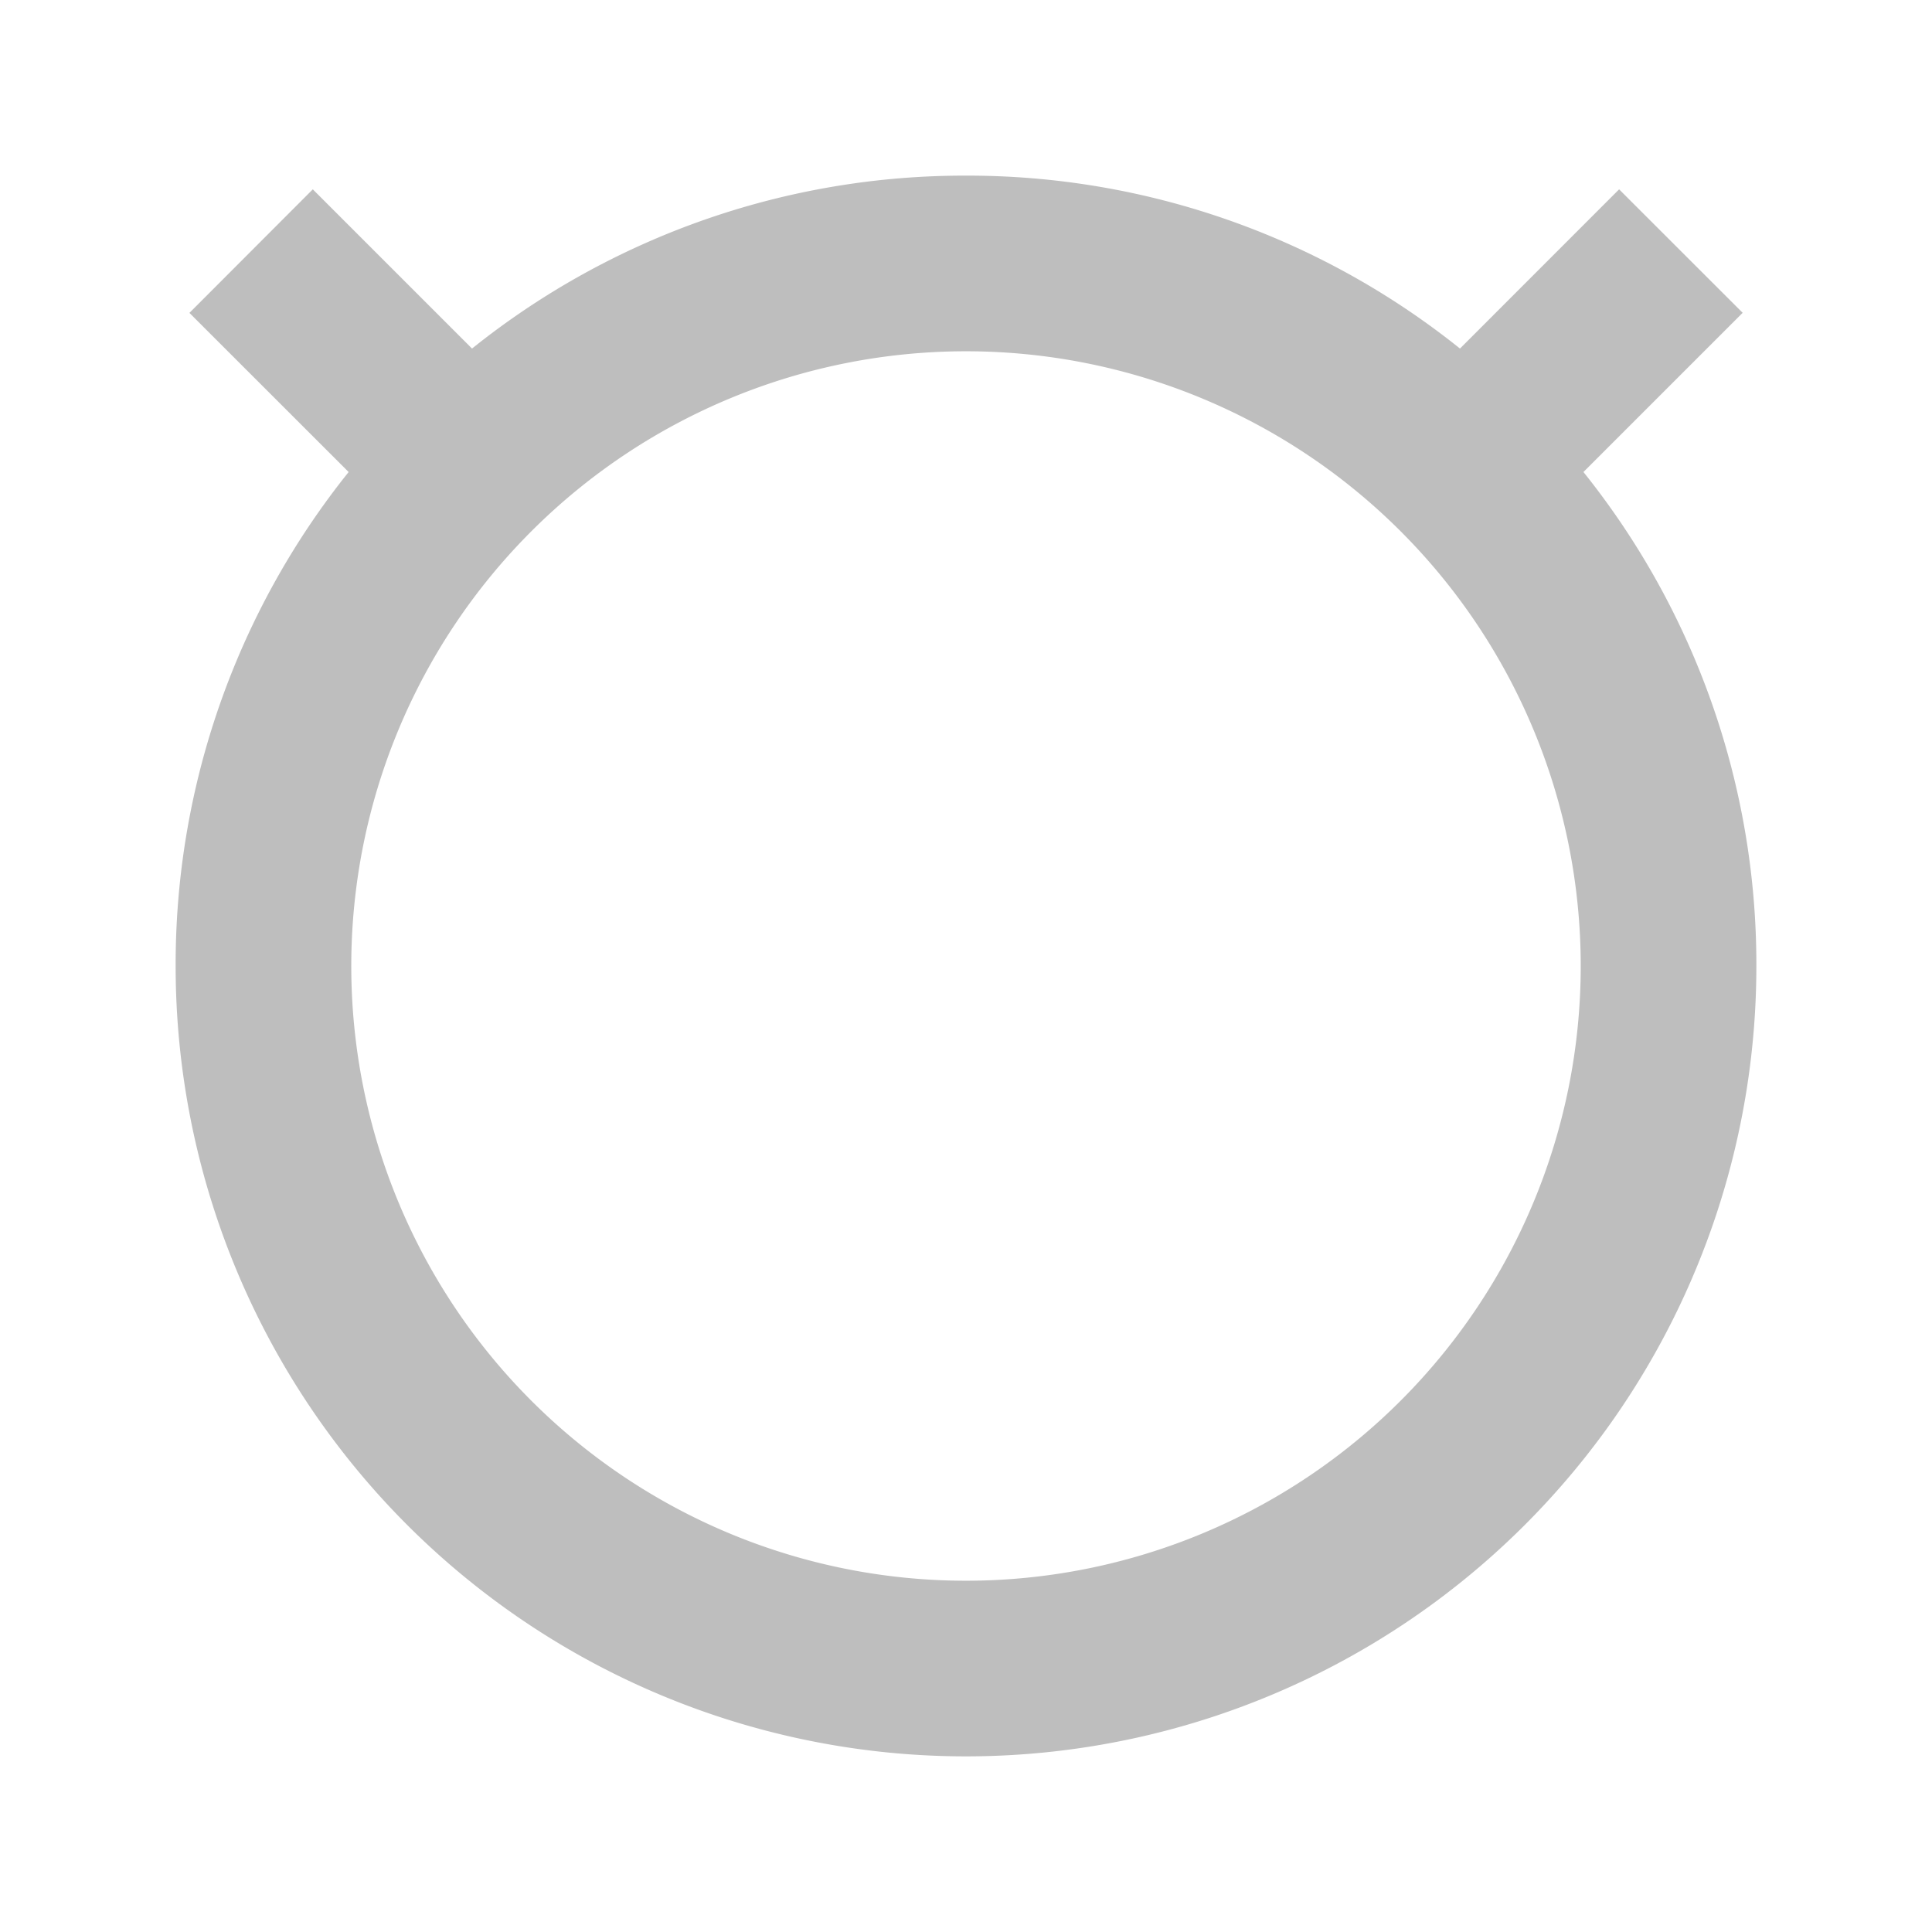 <svg xmlns="http://www.w3.org/2000/svg" width="22" height="22"><defs><style id="current-color-scheme" type="text/css"></style></defs><path d="M11 2a8.963 8.963 0 0 0-5.625 1.969L3.562 2.156 2.157 3.563 3.97 5.375A8.964 8.964 0 0 0 2 11a9 9 0 1 0 18 0 8.963 8.963 0 0 0-1.969-5.625l1.813-1.813-1.407-1.406-1.812 1.813A8.963 8.963 0 0 0 11 2zm0 2a7 7 0 1 1 0 14 7 7 0 0 1 0-14z" fill="currentColor" color="#bebebe"/></svg>